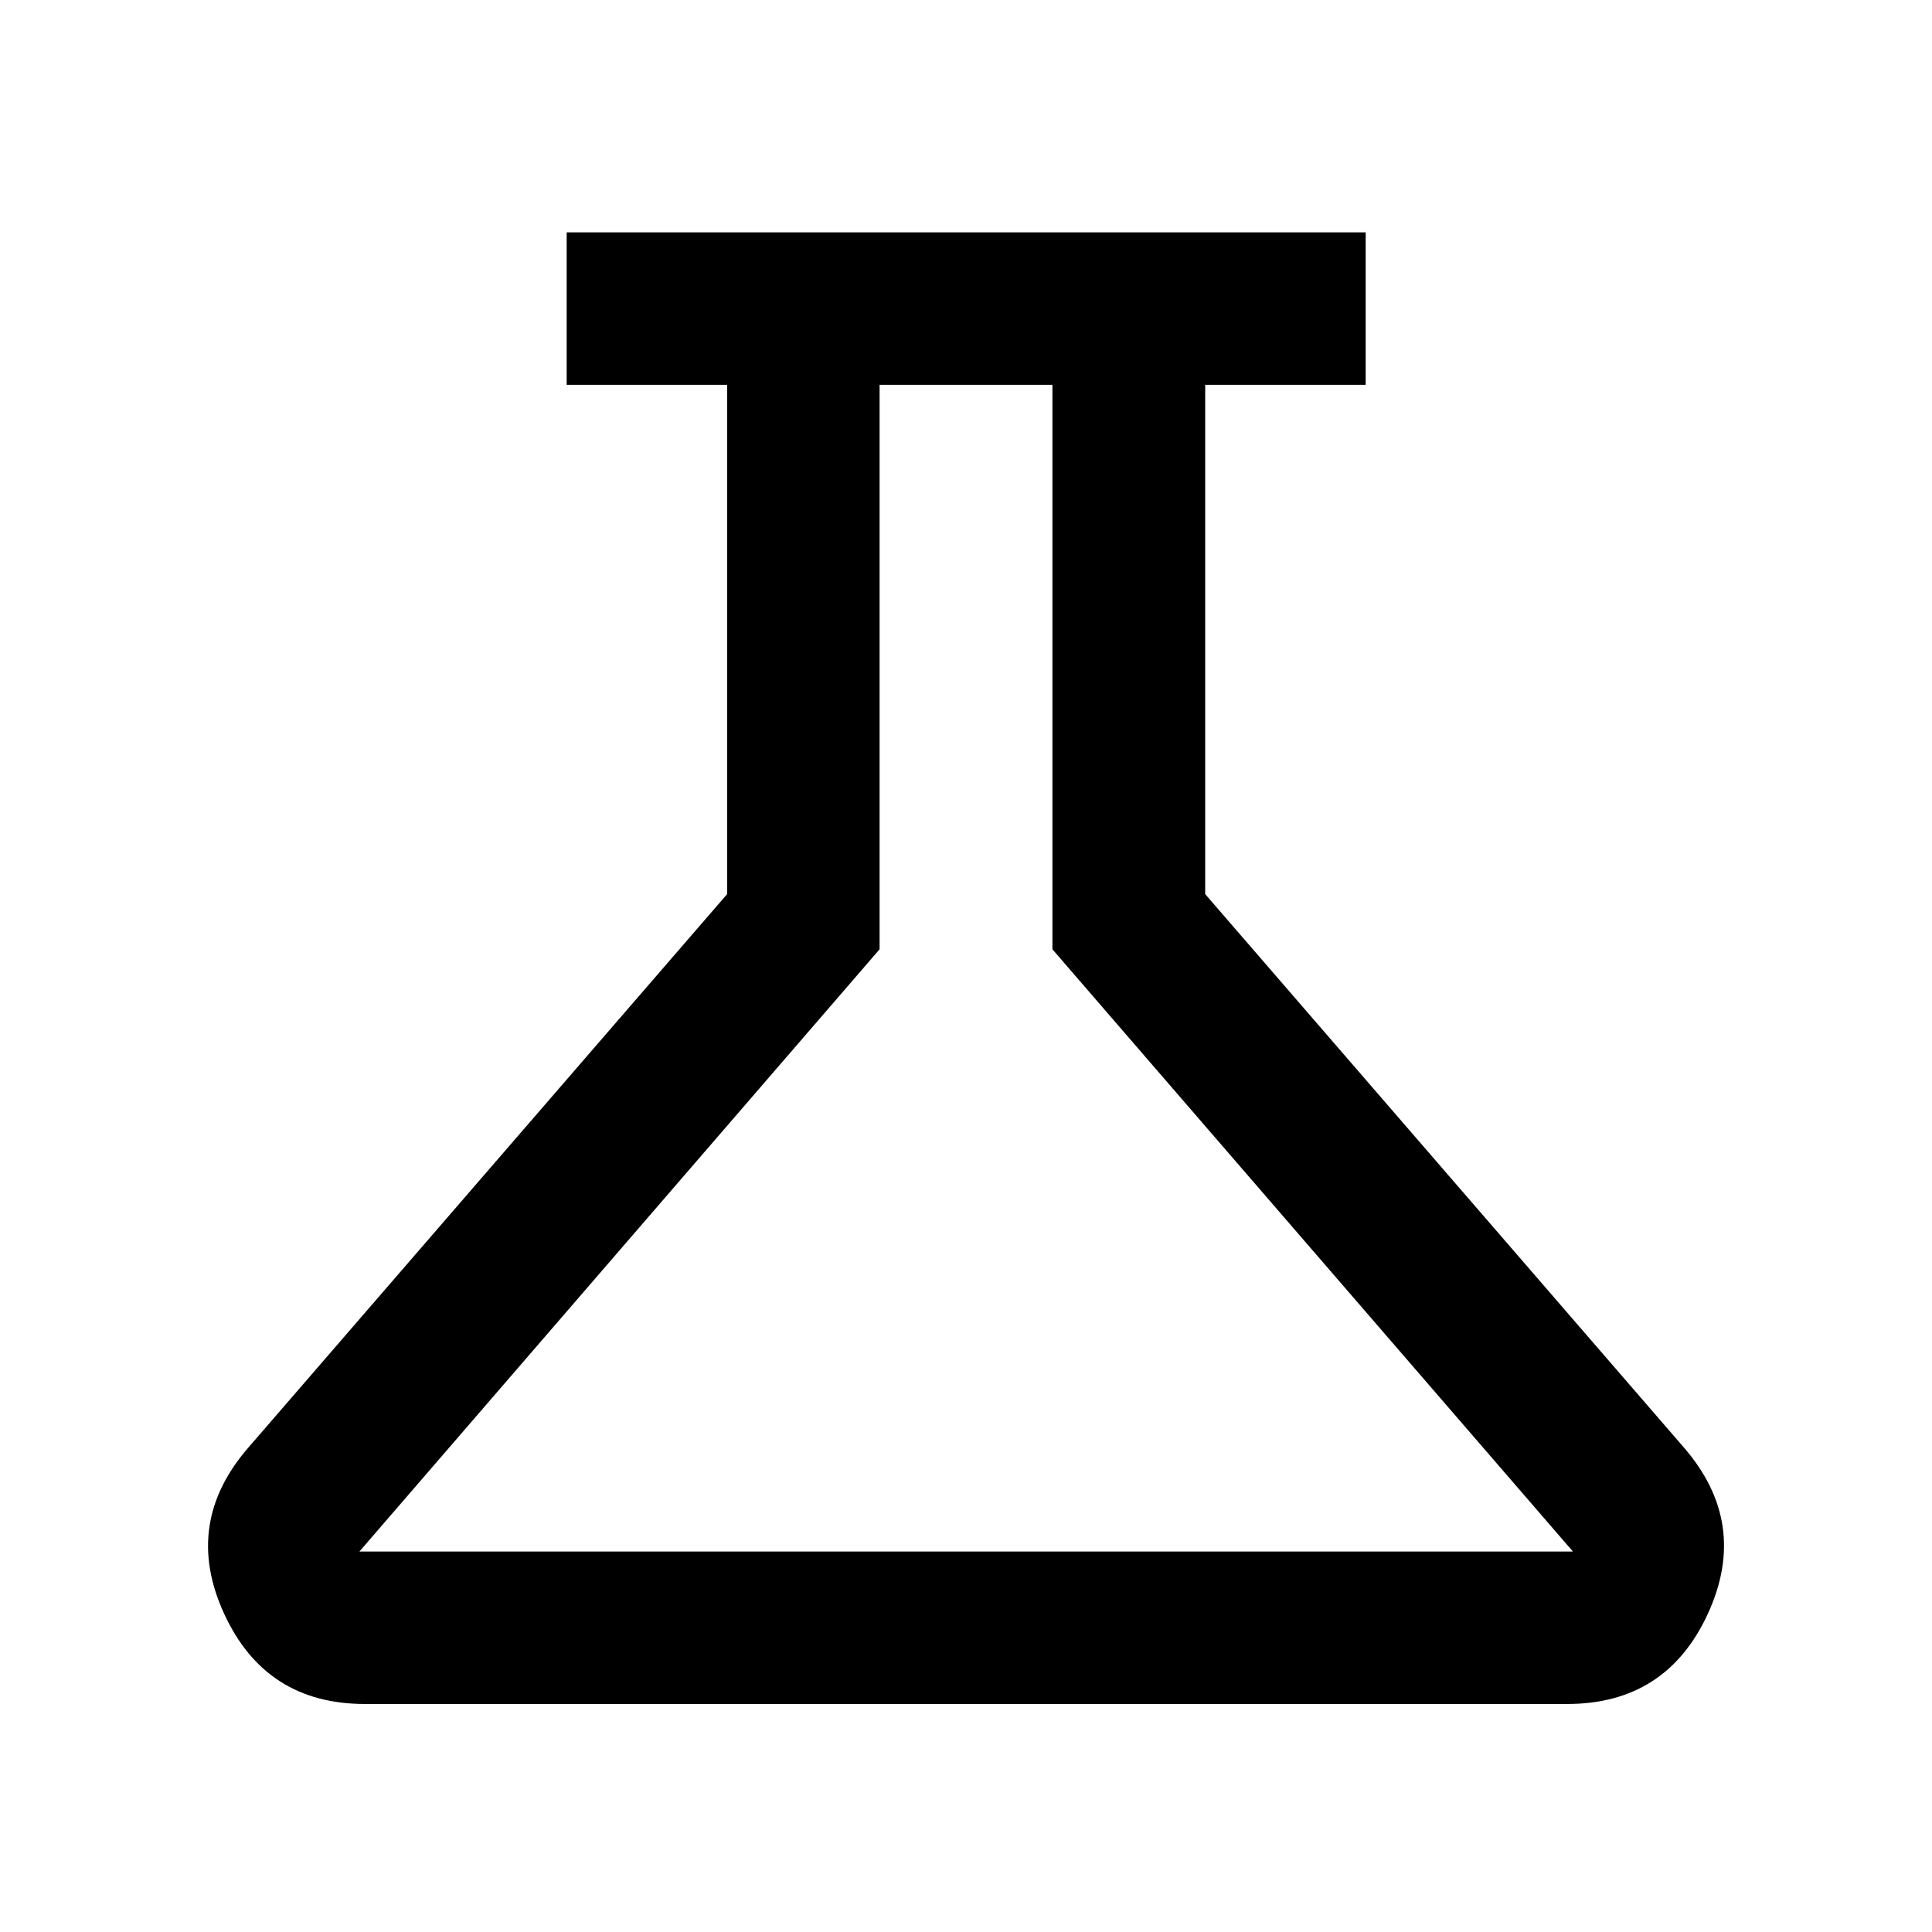 <svg xmlns="http://www.w3.org/2000/svg" height="40" viewBox="0 -960 960 960" width="40"><path d="M181.33-113.3q-49.38 0-70.01-44.96-20.62-44.95 12.24-82.63L361.3-515.72v-253.07h-79.73v-75.75h397.02v75.75h-79.74v253.07l237.74 274.83q32.71 37.68 12.09 82.63-20.63 44.96-70.01 44.96H181.33Zm-2.74-75.76h602.98L522.94-488.3v-280.49h-85.88v280.49L178.59-189.06Zm300.08-289.9Z"/></svg>